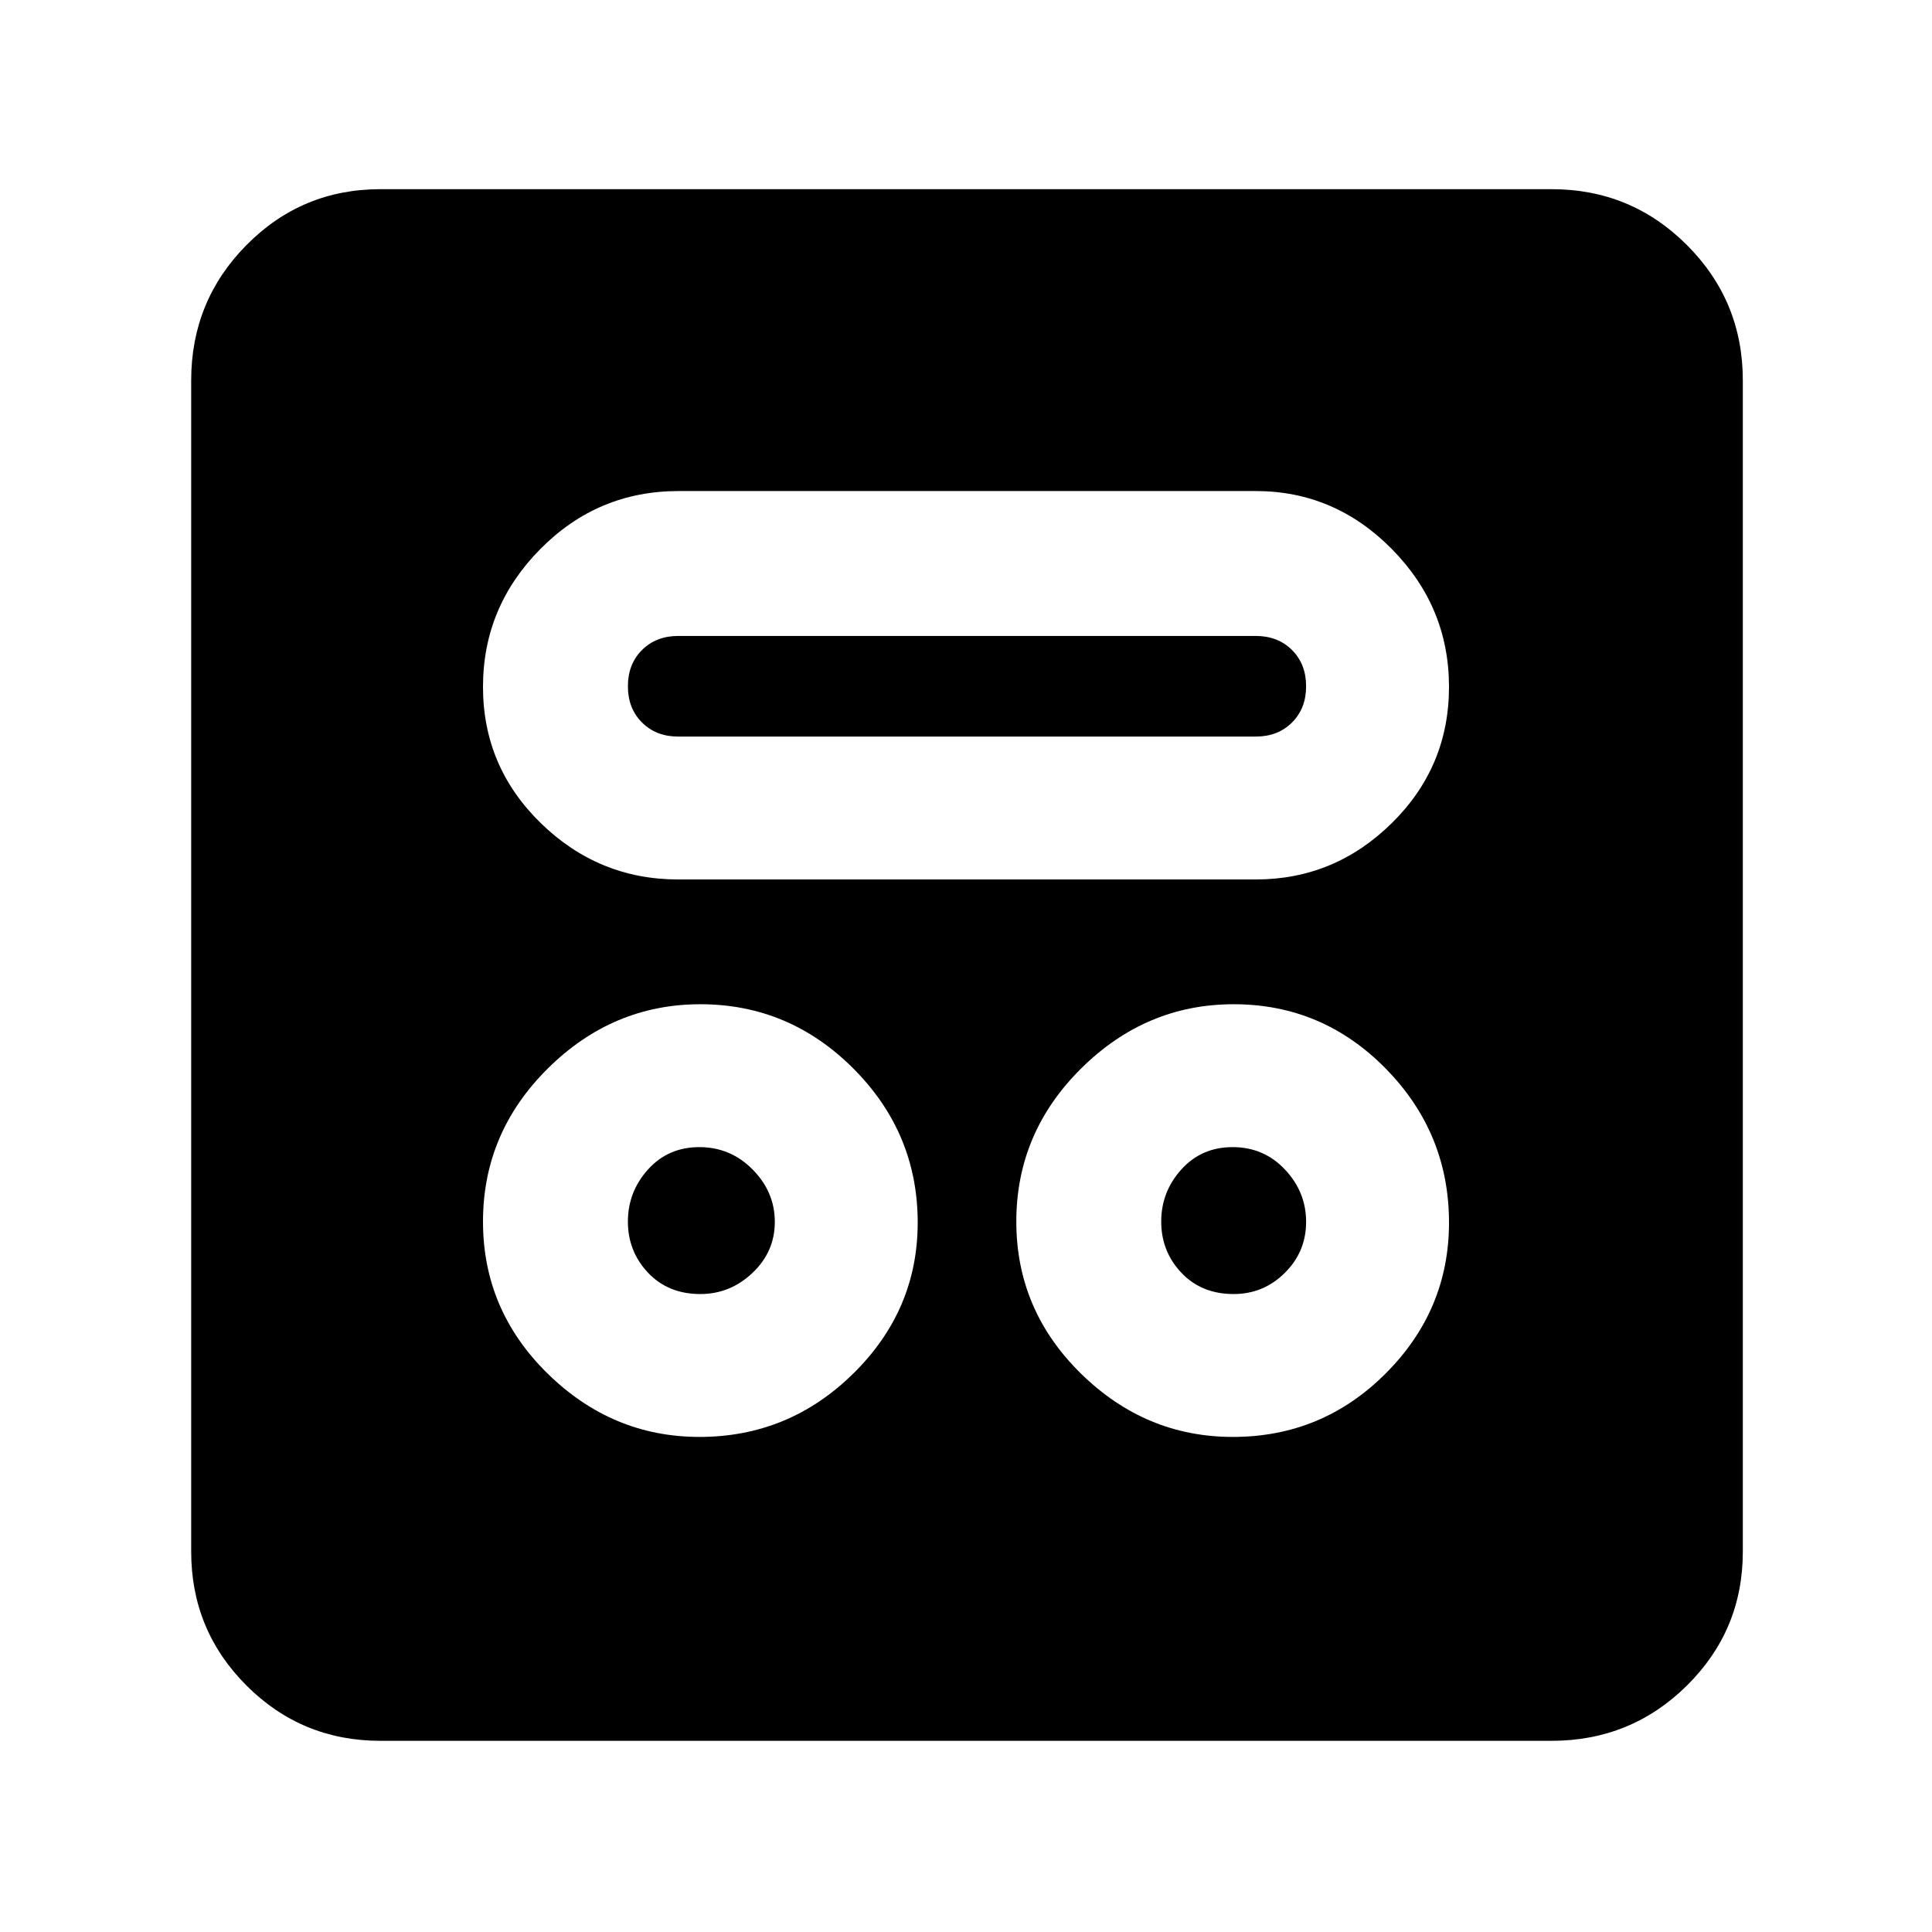 <svg xmlns="http://www.w3.org/2000/svg" width="48" height="48" viewBox="0 -960 960 960"><path d="M347.59-246Q392-246 424-277.5t32-75q0-44.5-31.92-76.5T348-461q-43.58 0-75.79 31.92Q240-397.16 240-353q0 44 32.09 75.5t75.5 31.5Zm265 0q44.41 0 75.91-31.5t31.5-75q0-44.5-31.42-76.5T613-461q-43.58 0-75.79 31.92Q505-397.16 505-353q0 44 32.09 75.5t75.5 31.5ZM348-317q-16 0-26-10.6T312-353q0-14.8 10-25.9 10-11.1 25.5-11.1t26.5 11.14q11 11.15 11 26 0 14.86-11.1 25.36T348-317Zm265 0q-16 0-26-10.6T577-353q0-14.8 10-25.9 10-11.1 25.5-11.1t26 11.14q10.5 11.15 10.5 26 0 14.86-10.6 25.36T613-317ZM337-523h287q39.16 0 67.58-28T720-618.7q0-39.71-28.42-68.5Q663.16-716 624-716H337.13q-40.13 0-68.63 28.8-28.5 28.79-28.5 68.5 0 39.7 28.71 67.7T337-523Zm.03-71Q326-594 319-601q-7-7-7-18t7-18q7-7 18.03-7h286.94q11.03 0 18.03 7 7 7 7 18t-7 18q-7 7-18.03 7H337.03ZM189-95q-39.05 0-66.53-27.47Q95-149.95 95-189v-582q0-39.46 27.47-67.23Q149.95-866 189-866h582q39.46 0 67.23 27.77Q866-810.46 866-771v582q0 39.05-27.77 66.53Q810.46-95 771-95H189Z"/></svg>